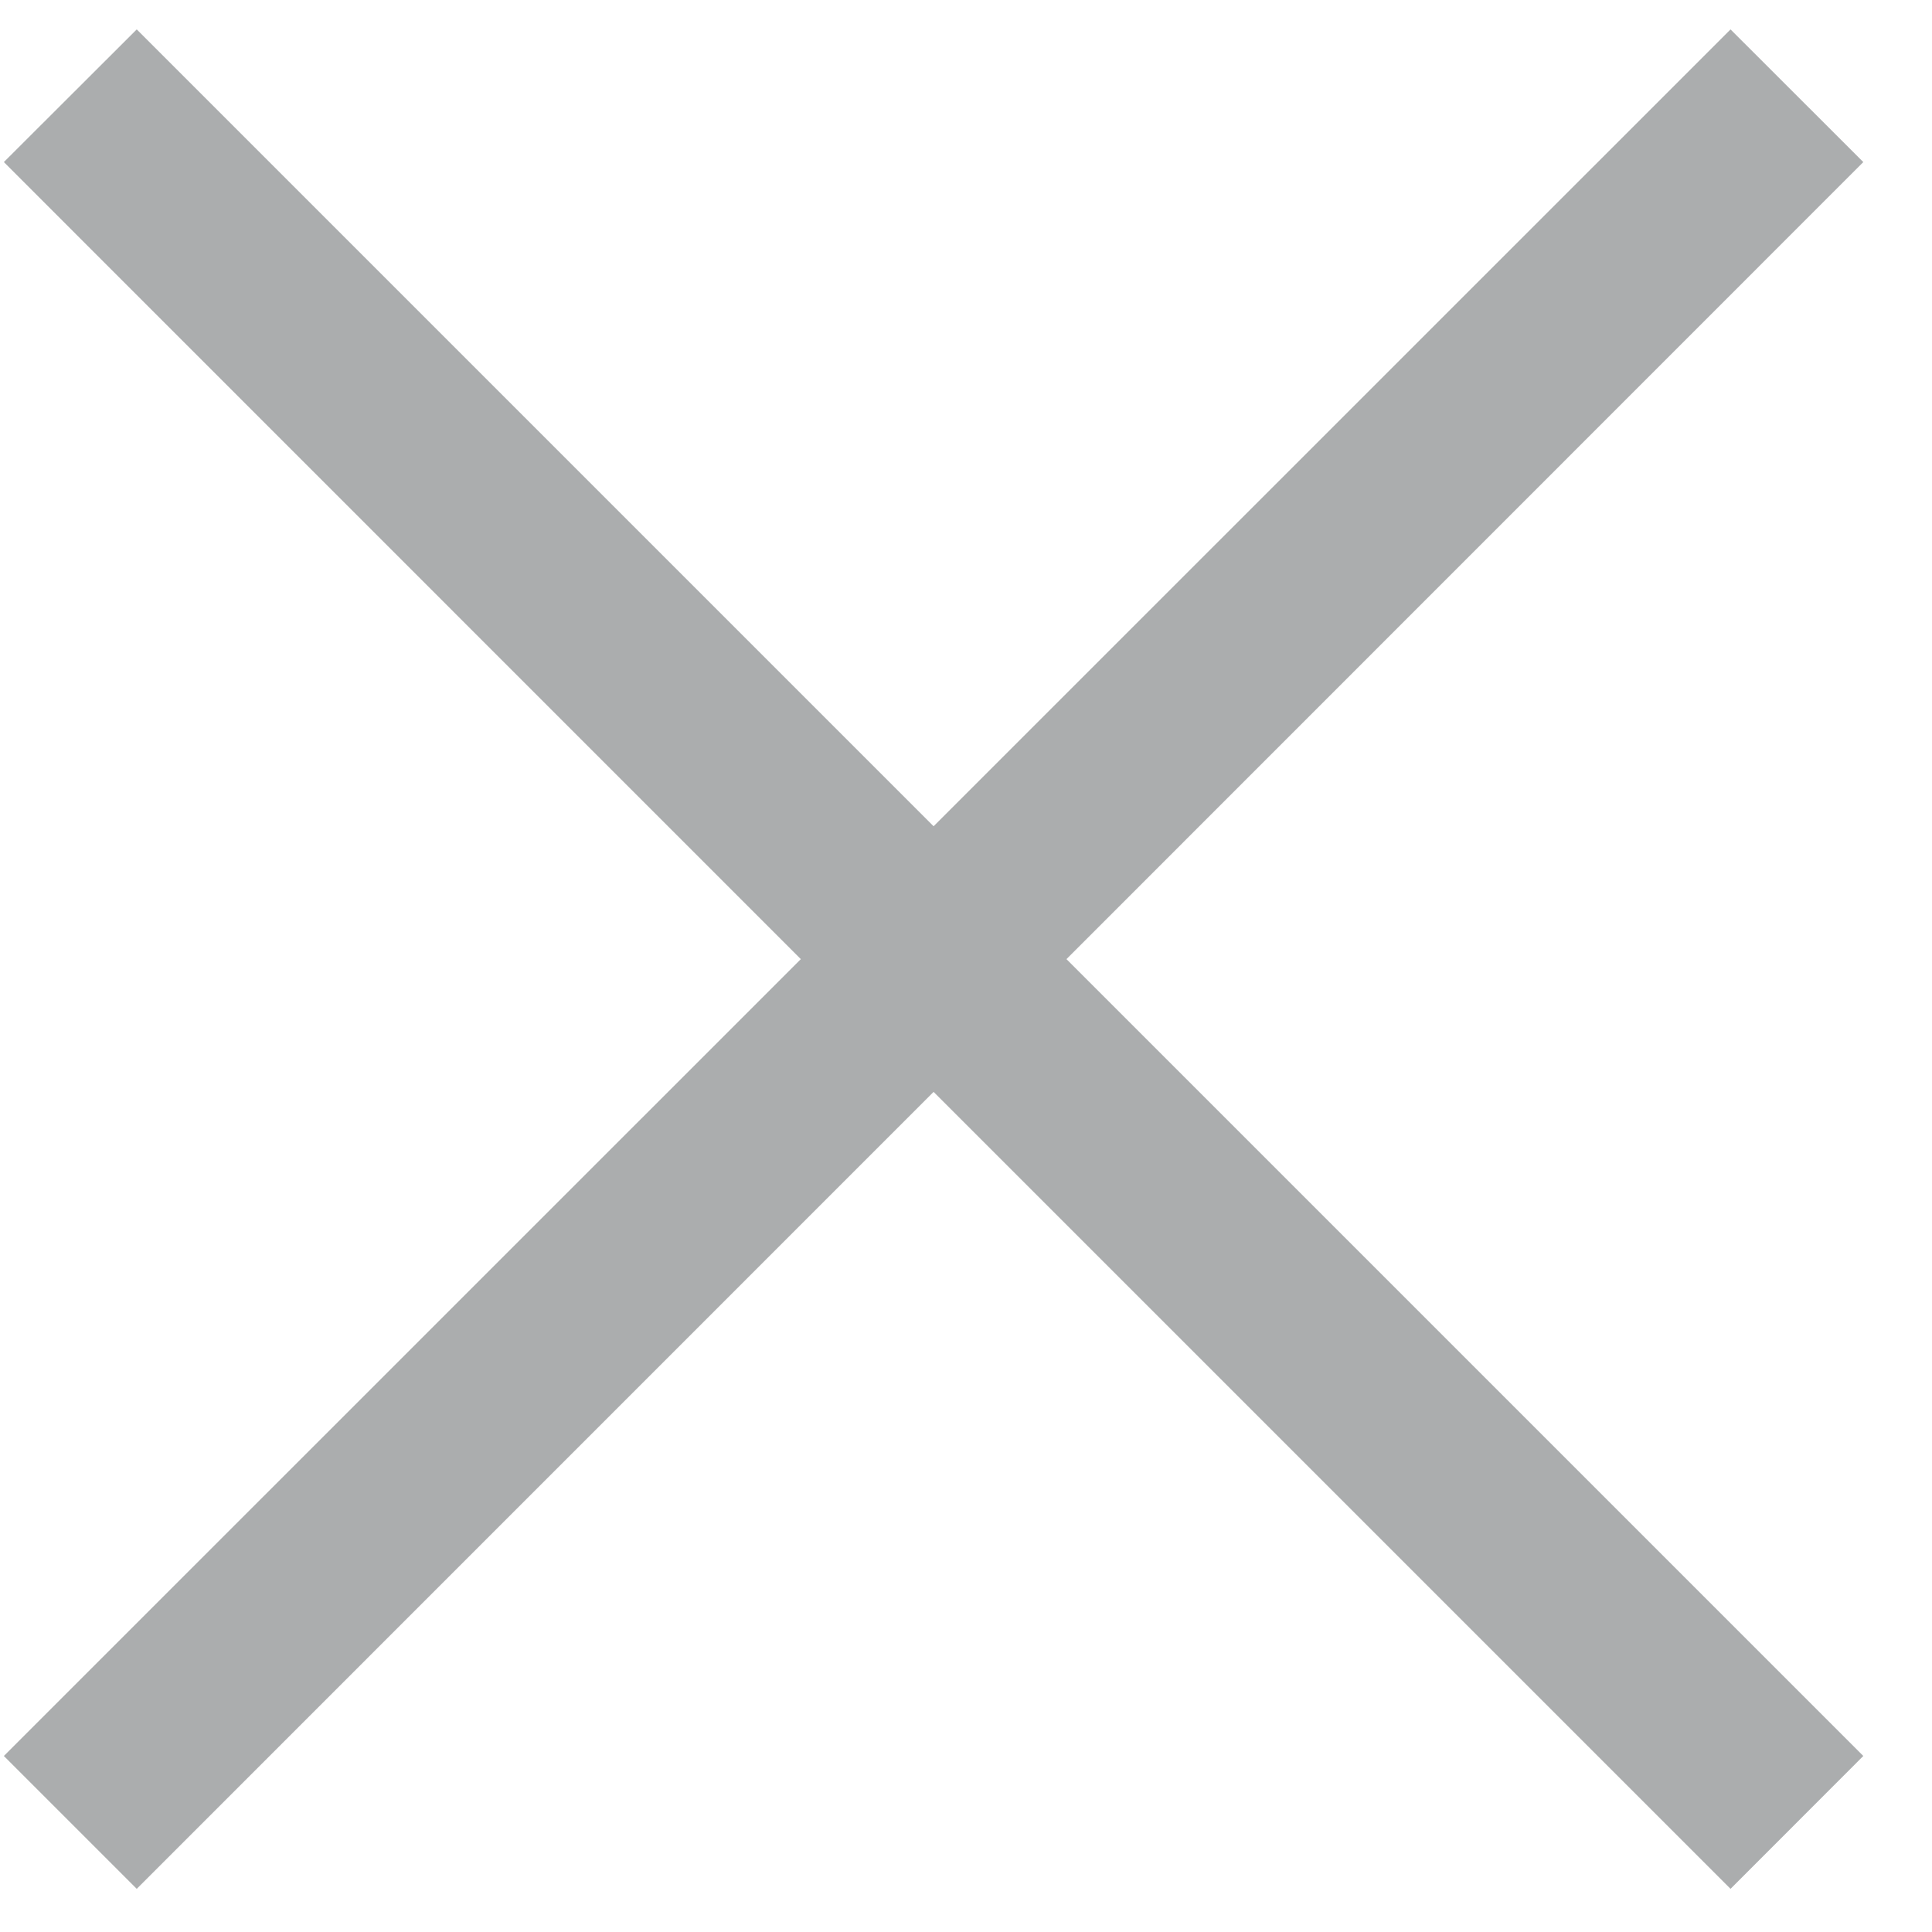 <svg width="18" height="18" fill="none" xmlns="http://www.w3.org/2000/svg"><path opacity=".4" d="M1.274 17.598L.036 16.36l7.425-7.424L.036 1.51 1.274.274l7.424 7.424L16.123.274 17.36 1.51 9.936 8.936l7.424 7.424-1.237 1.238-7.425-7.425-7.424 7.425z" fill="#2F3335"/></svg>